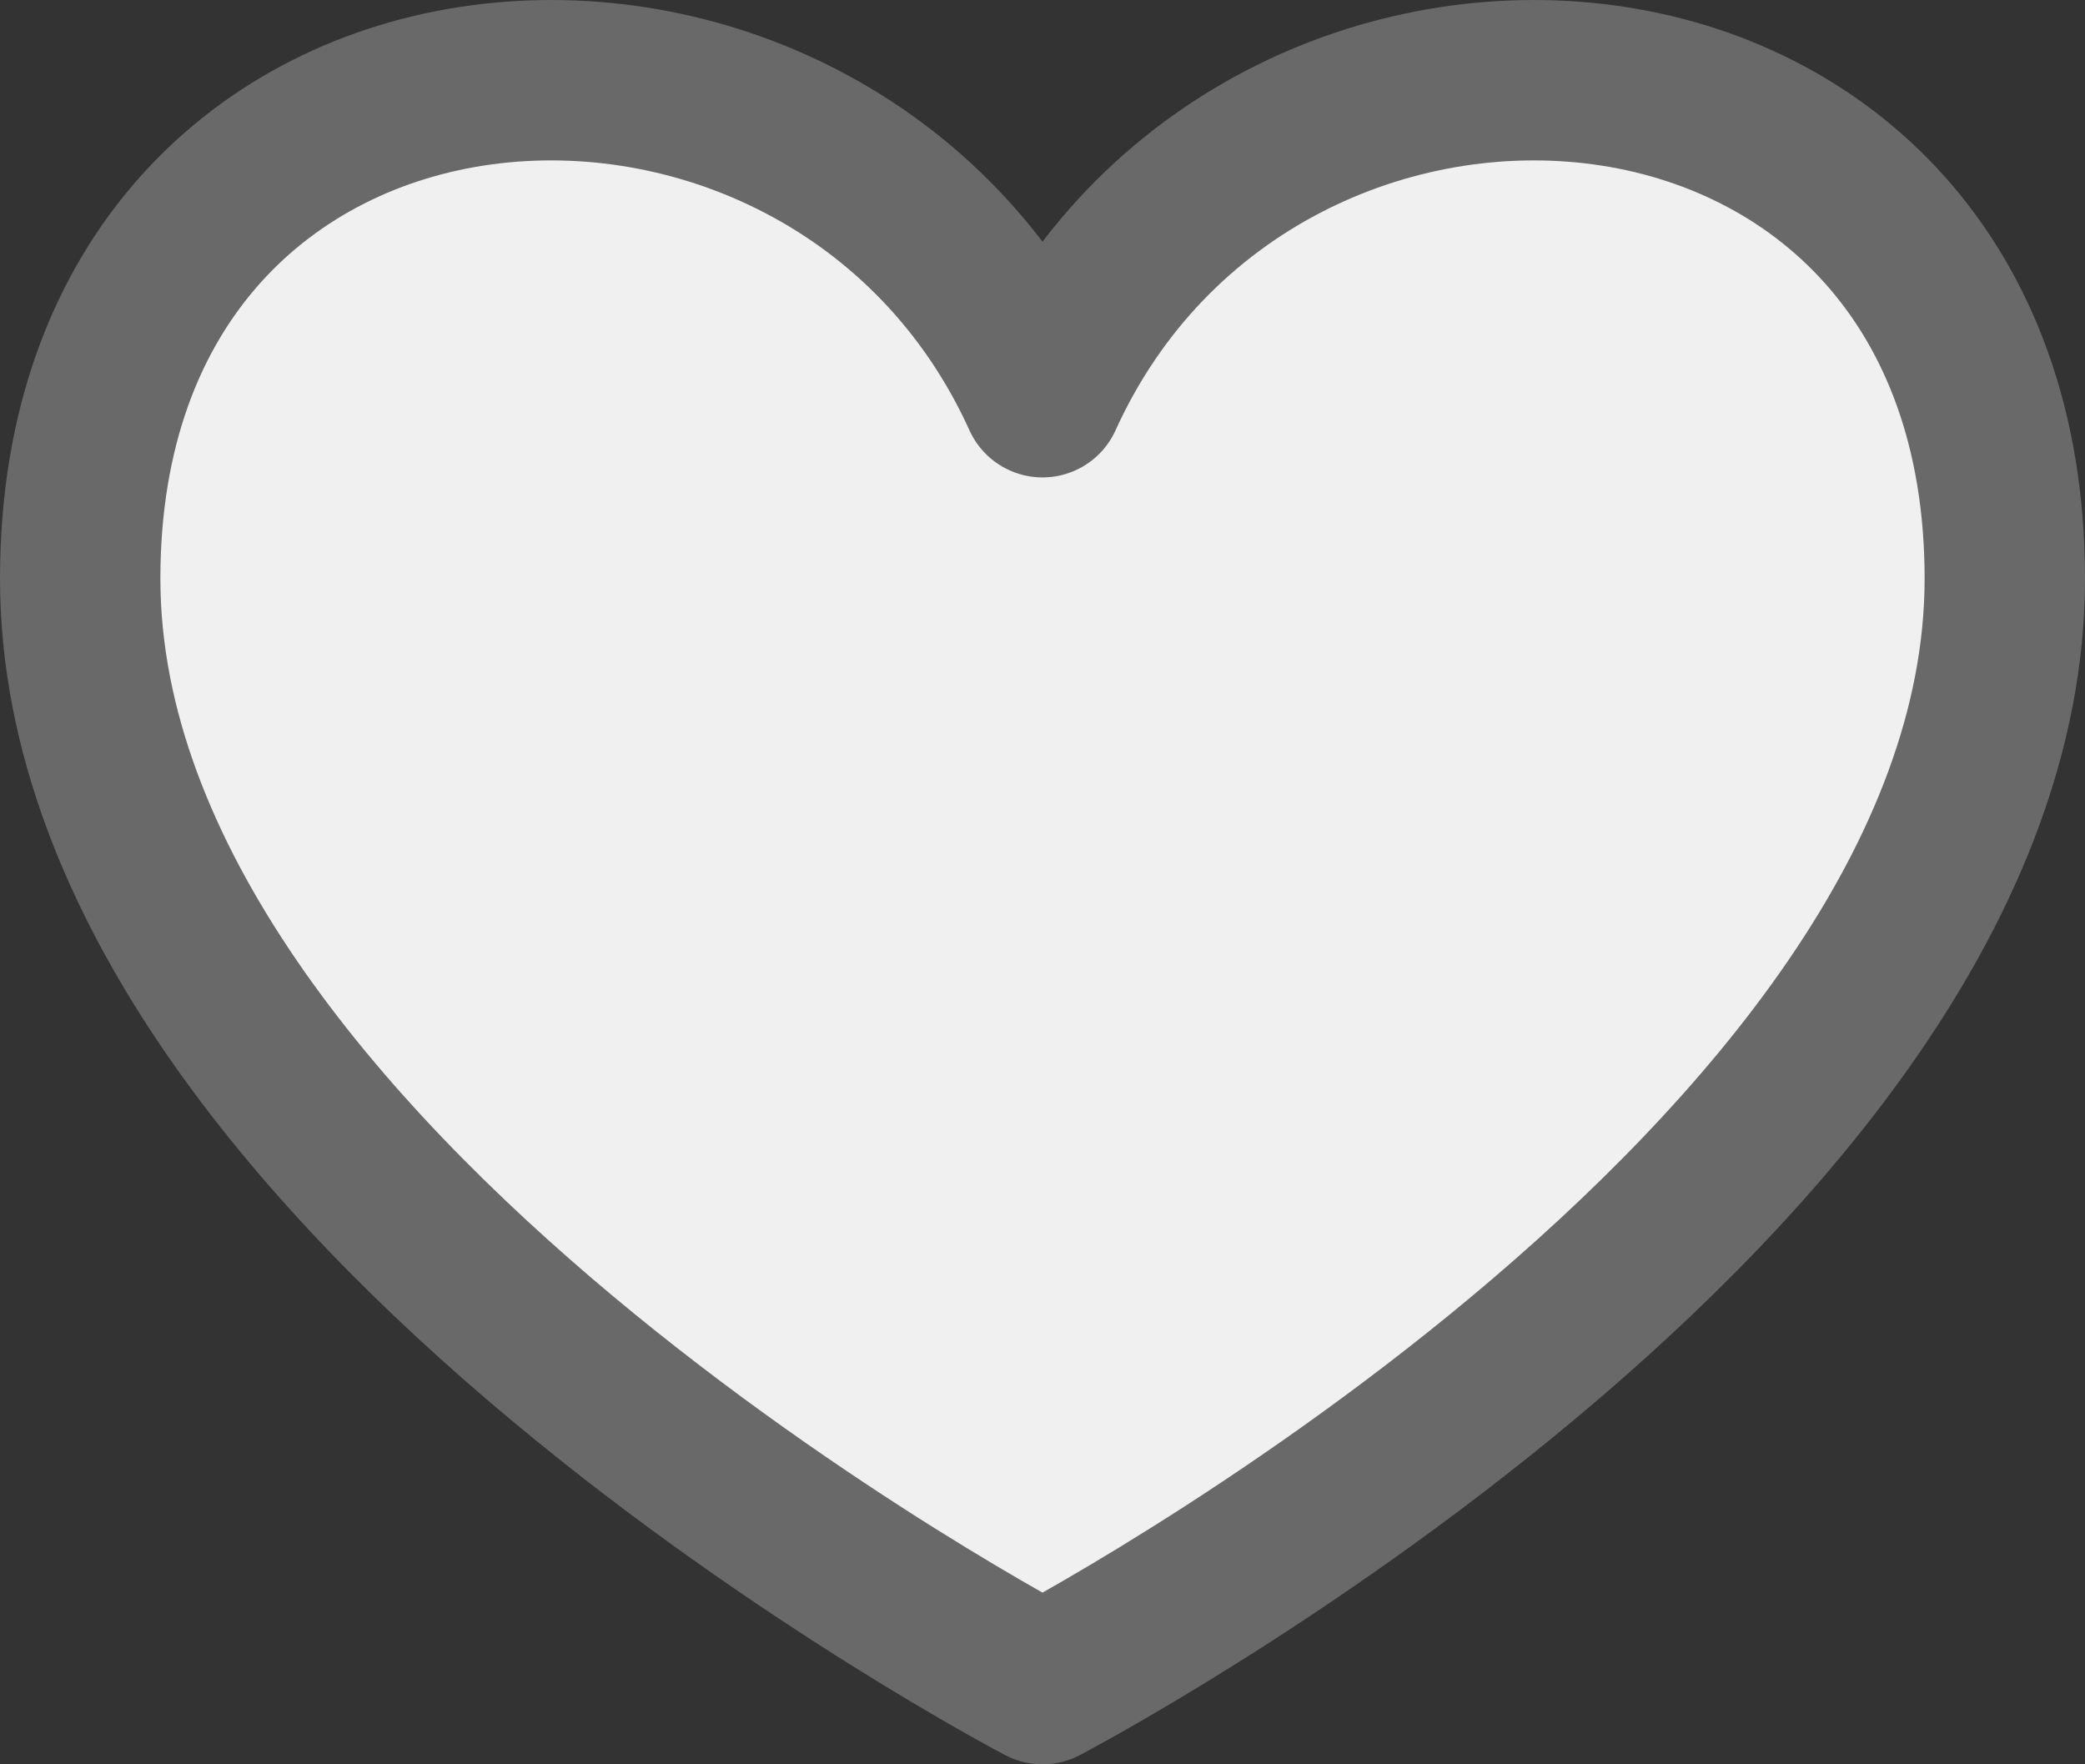 <svg width="26" height="22" viewBox="0 0 26 22" fill="none" xmlns="http://www.w3.org/2000/svg">
  <rect x="0" y="0" width="26" height="22" fill="#333333" stroke="none"/>
  <path d="M13 4.953C10.333 -0.93 1 -0.303 1 7.215C1 14.734 13 21 13 21C13 21 25 14.734 25 7.215C25 -0.303 15.667 -0.93 13 4.953Z" fill="#F0F0F0" stroke="#696969" stroke-width="2" stroke-linecap="round" stroke-linejoin="round" />
</svg>